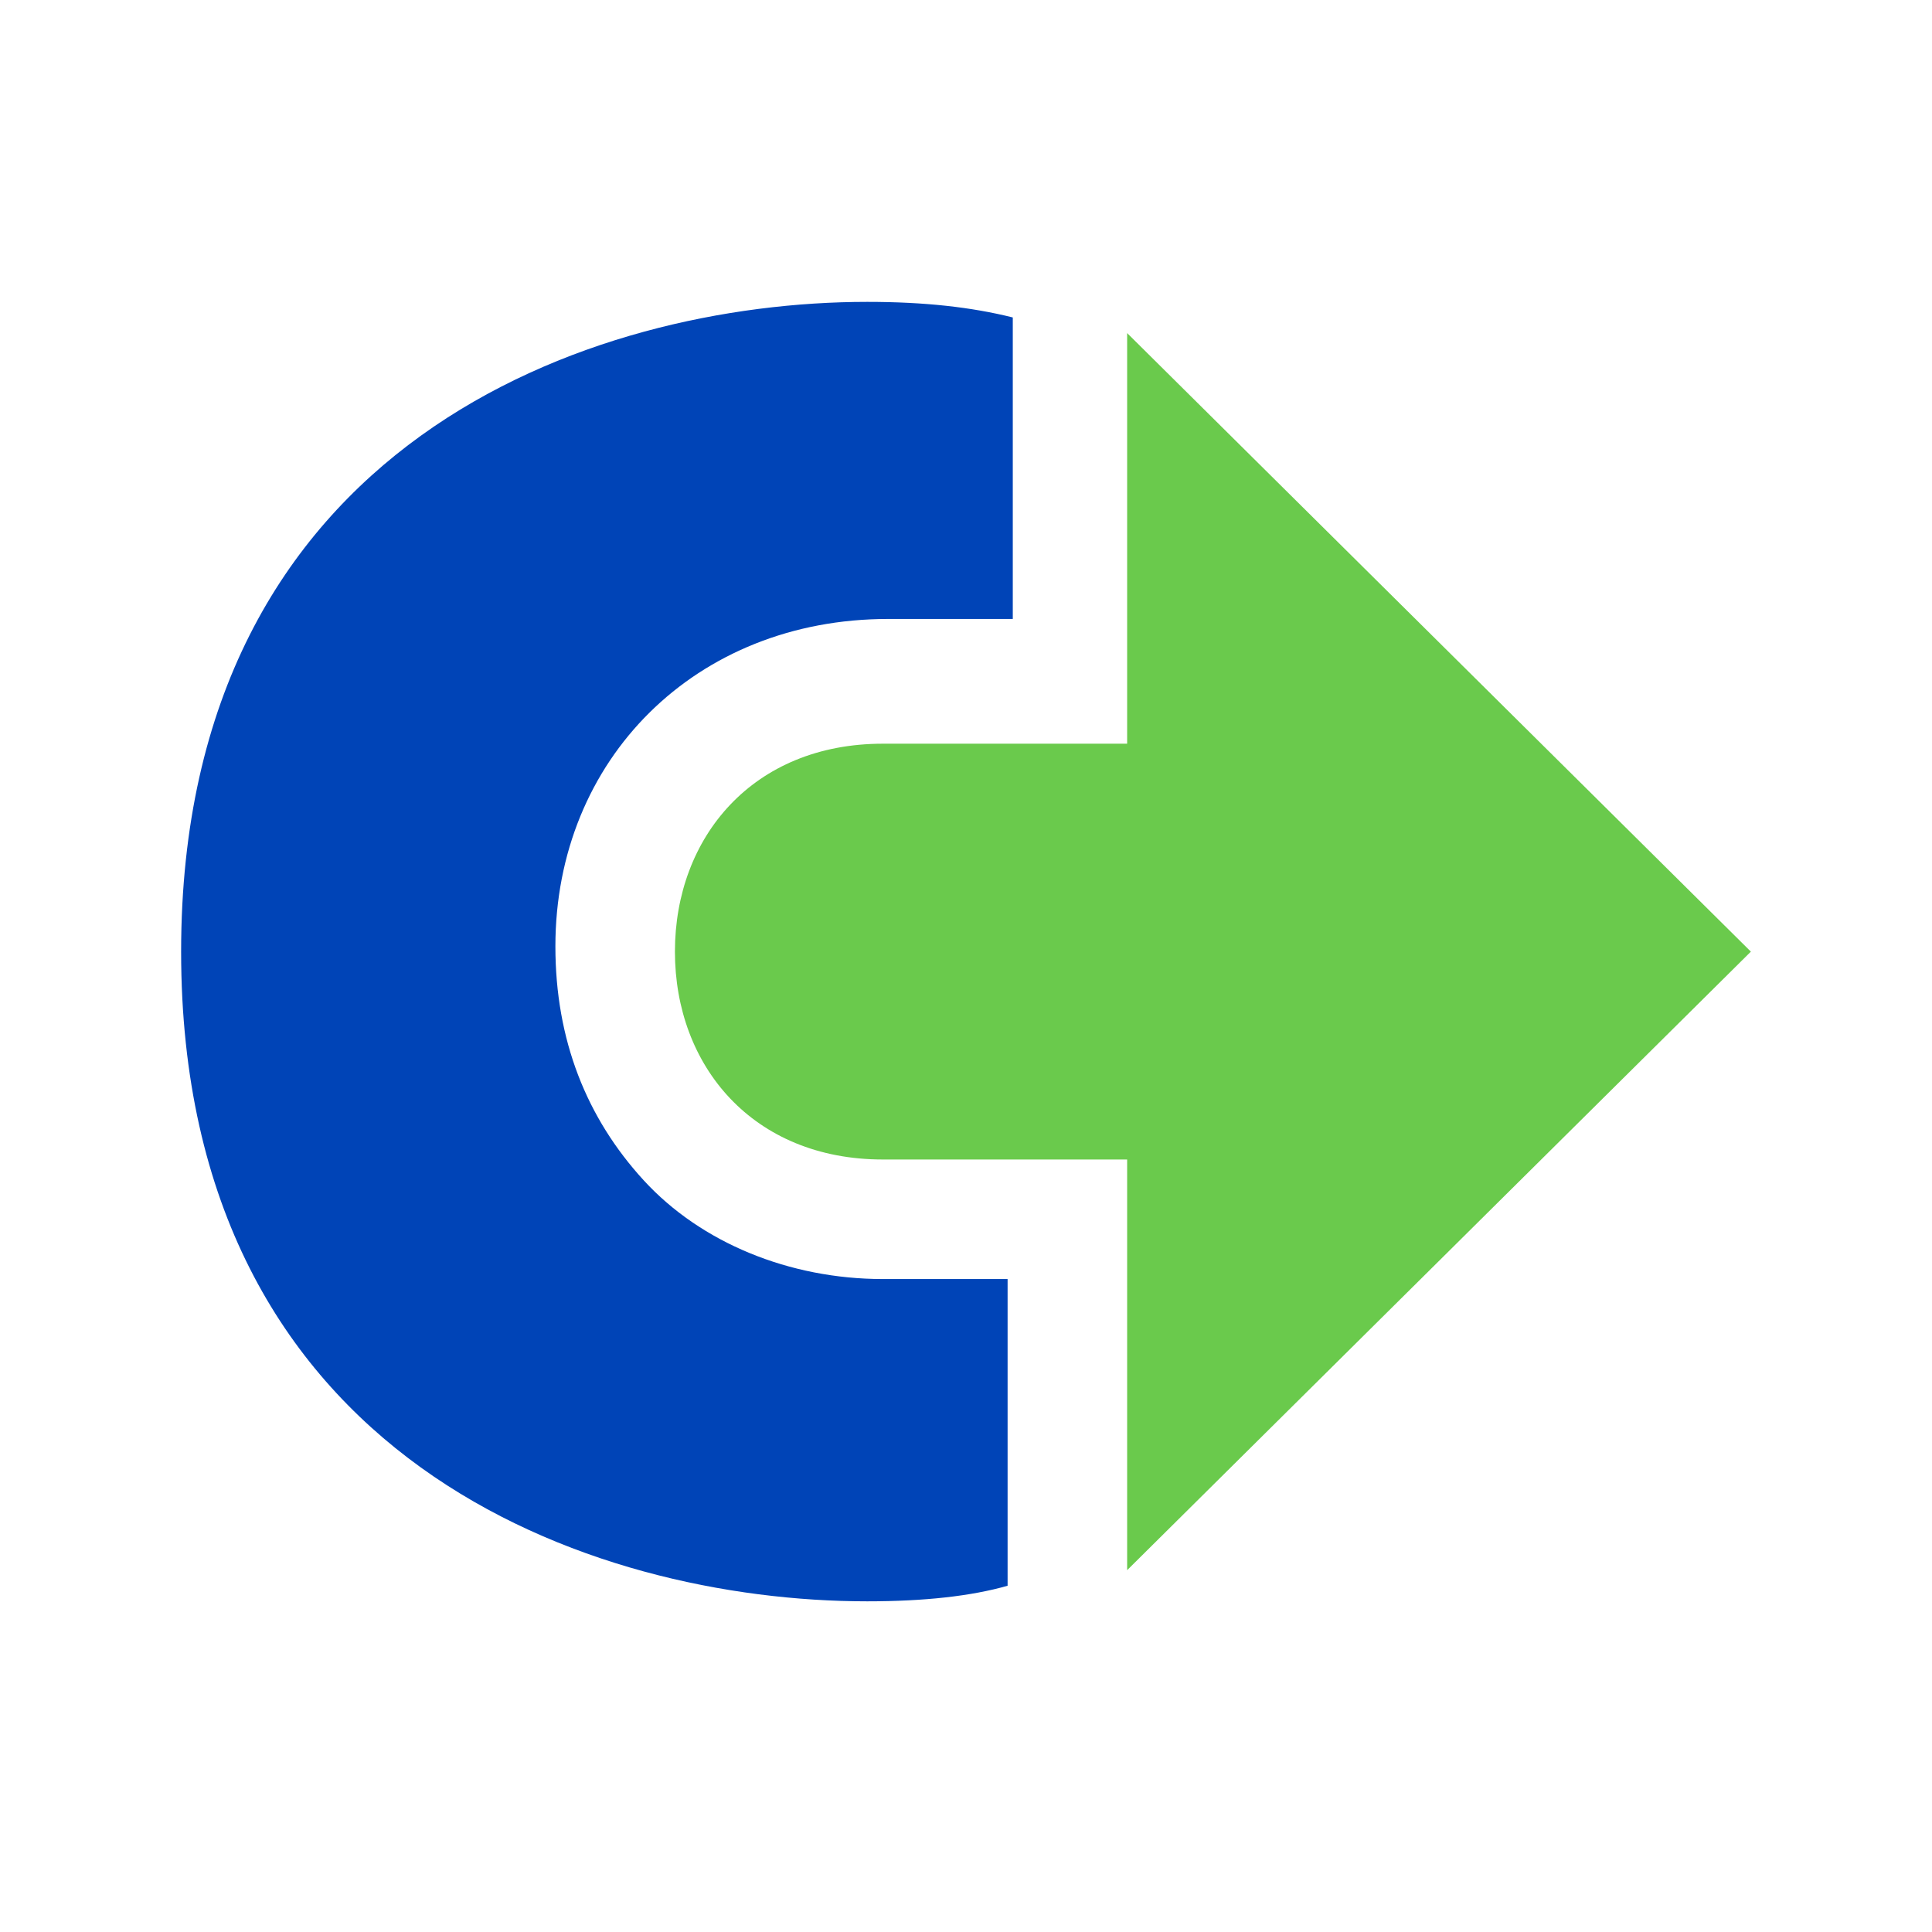 <svg width="32" height="32" viewBox="0 0 32 32" fill="none" xmlns="http://www.w3.org/2000/svg">
<path d="M29 15.762L18.669 5.517V12.318H14.623C12.47 12.318 11.179 13.868 11.179 15.762C11.179 17.656 12.47 19.205 14.623 19.205H18.669V26.007L29 15.762Z" fill="#6ACA4C"/>
<path d="M16.689 26.007V21.185H14.623C13.073 21.185 11.609 20.583 10.662 19.55C9.715 18.517 9.199 17.225 9.199 15.675C9.199 12.576 11.523 10.252 14.709 10.252H16.775V5.258C16.086 5.086 15.311 5 14.364 5C9.801 5 3 7.324 3 15.762C3 24.199 9.801 26.523 14.364 26.523C15.311 26.523 16.086 26.437 16.689 26.265V26.007Z" fill="#0044B7"/>
</svg>
